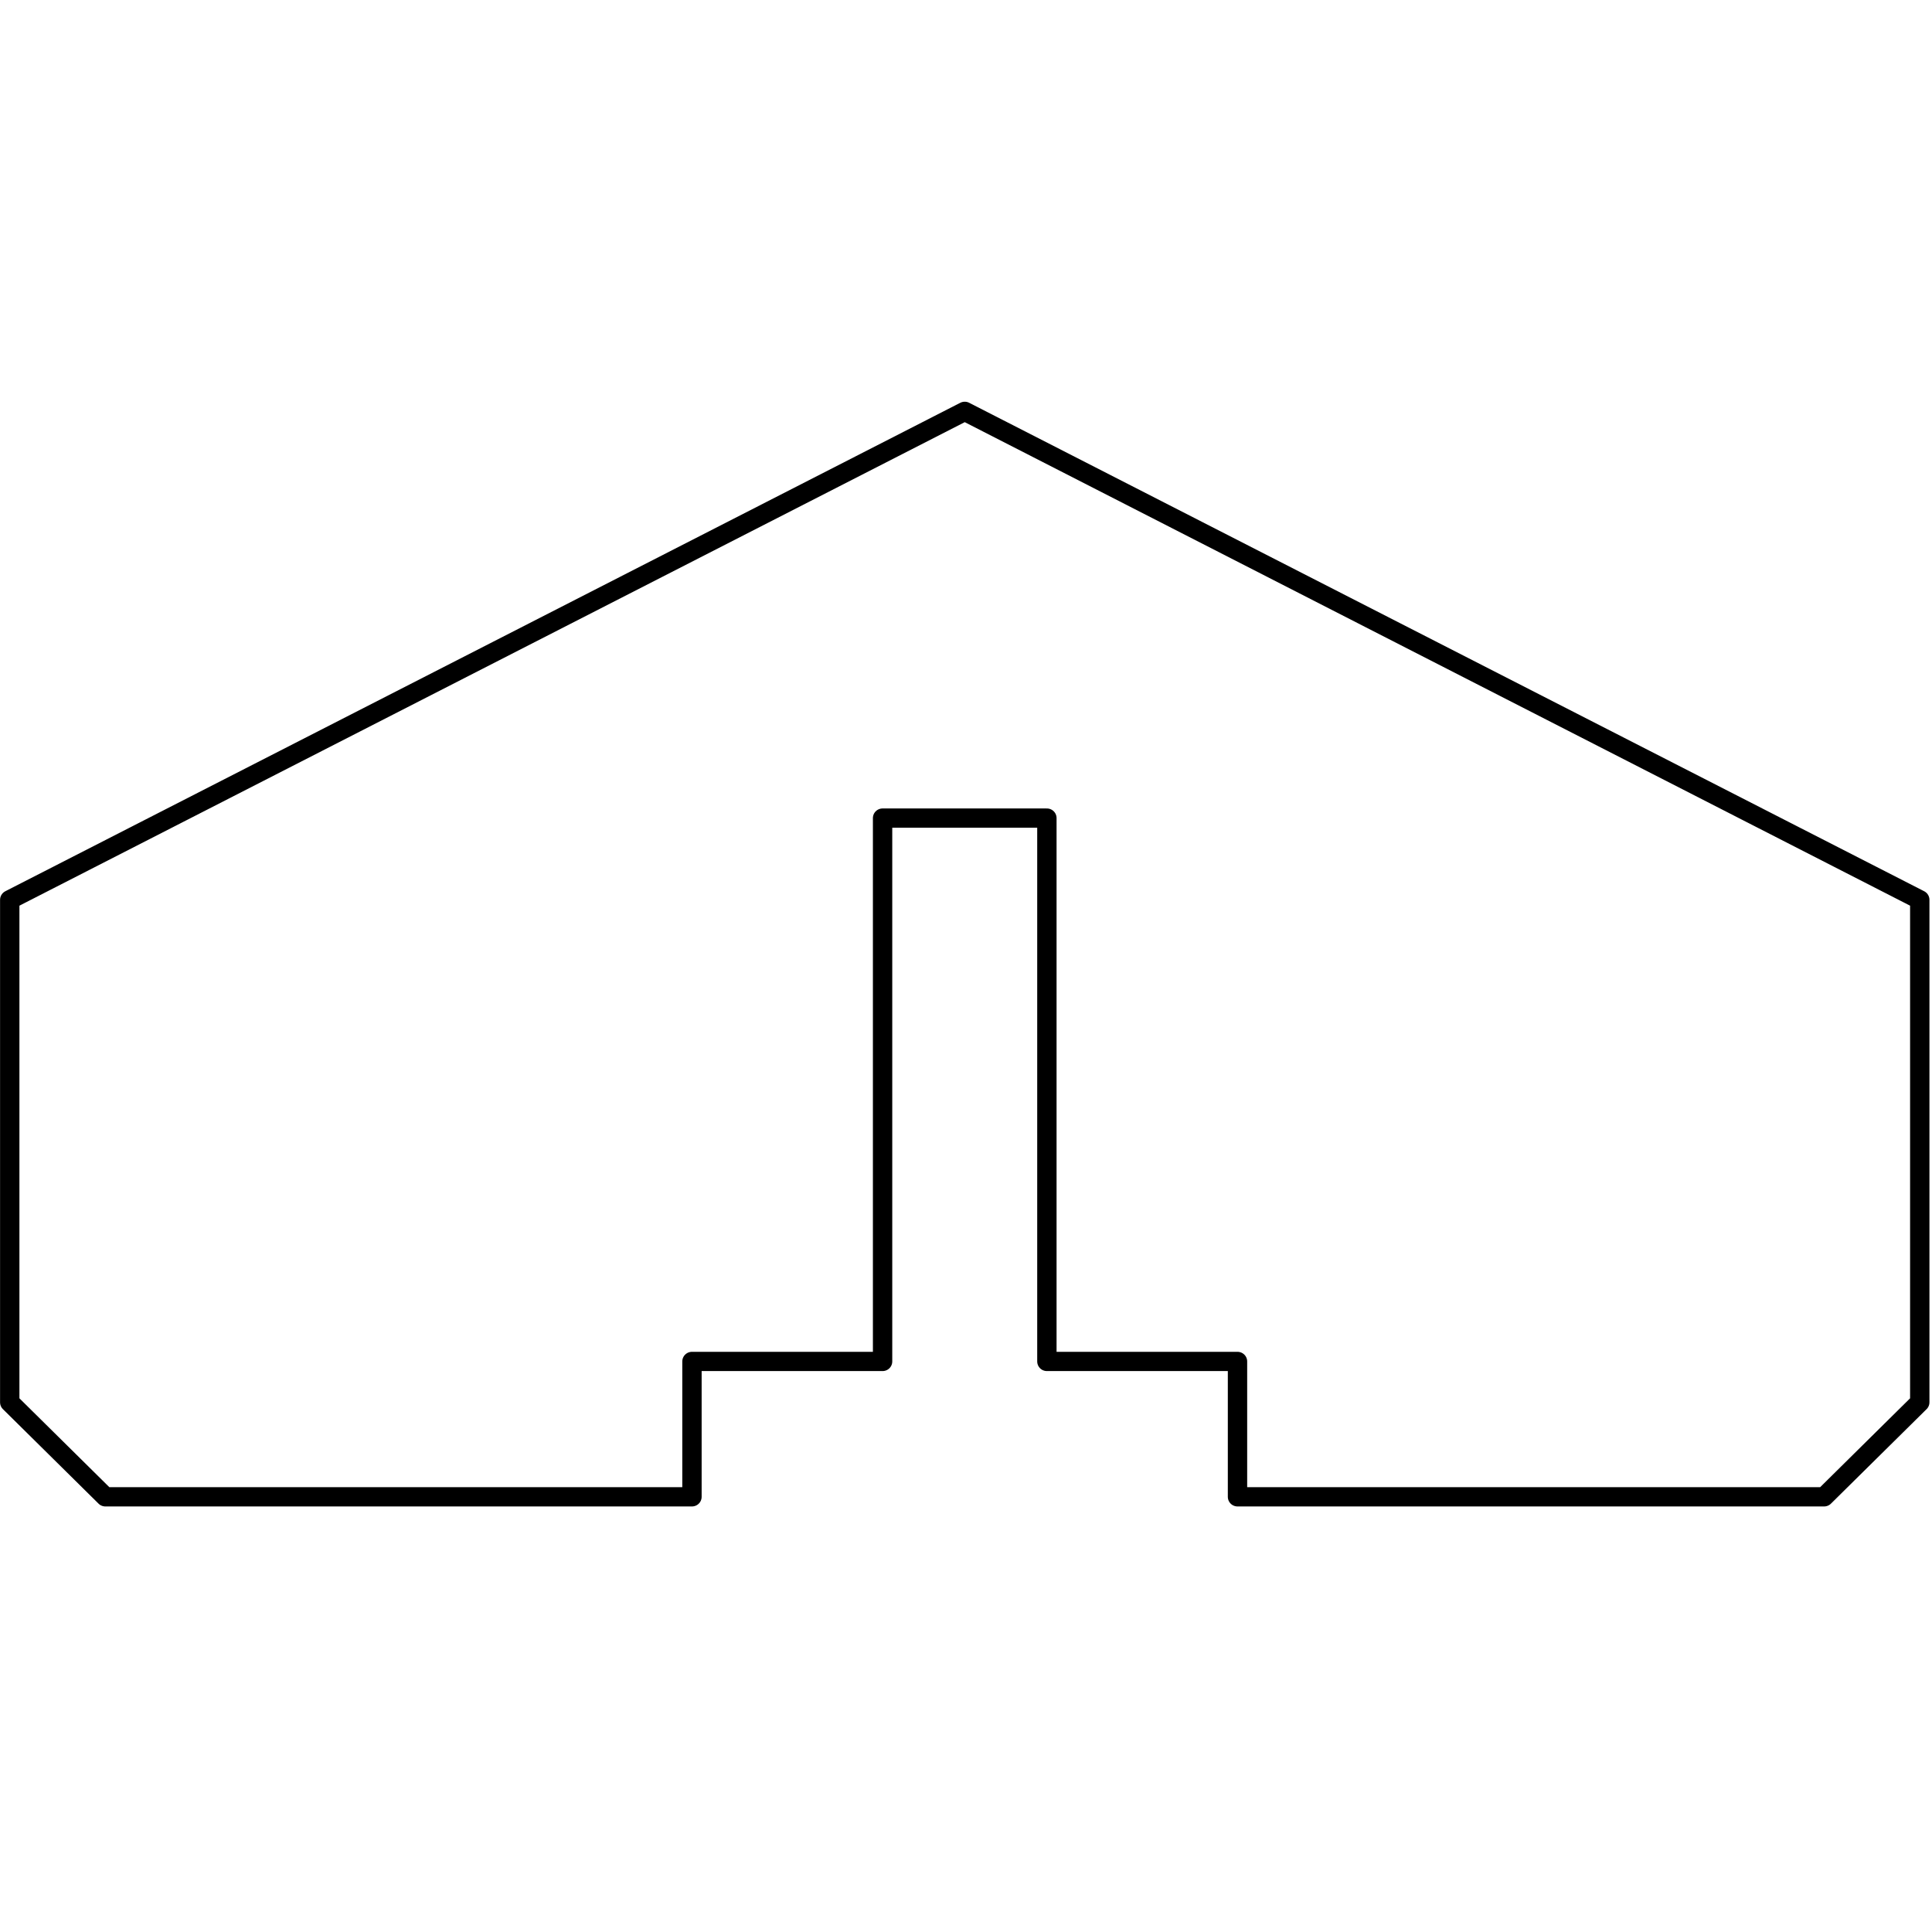 <svg width="100" height="100" enable-background="new 0 0 538.583 538.584" version="1.1" viewBox="0 0 100 100" xml:space="preserve" xmlns="http://www.w3.org/2000/svg"><g transform="matrix(.194 0 0 .193 -2.367 -2.564)" stroke-width="5.164"><path d="m14.8 254.6v134.76m254.8-265.76-254.8 131m509.6 0l-254.8-131m254.8 265.76v-134.76m-182.03 160.11h156.51m-156.51-36.305v36.305m-50.856-36.305h50.856m-50.856-145.72v145.72m-43.838-145.72h43.837m-43.837 145.72v-145.72m-50.857 145.72h50.857m-50.857 36.305v-36.305m-156.51 36.305h156.51m-182.02-25.344 25.515 25.344m458.57 0 25.516-25.344" fill="none" stroke="#000" stroke-linecap="round" stroke-linejoin="round" stroke-width="5.164"/></g></svg>
